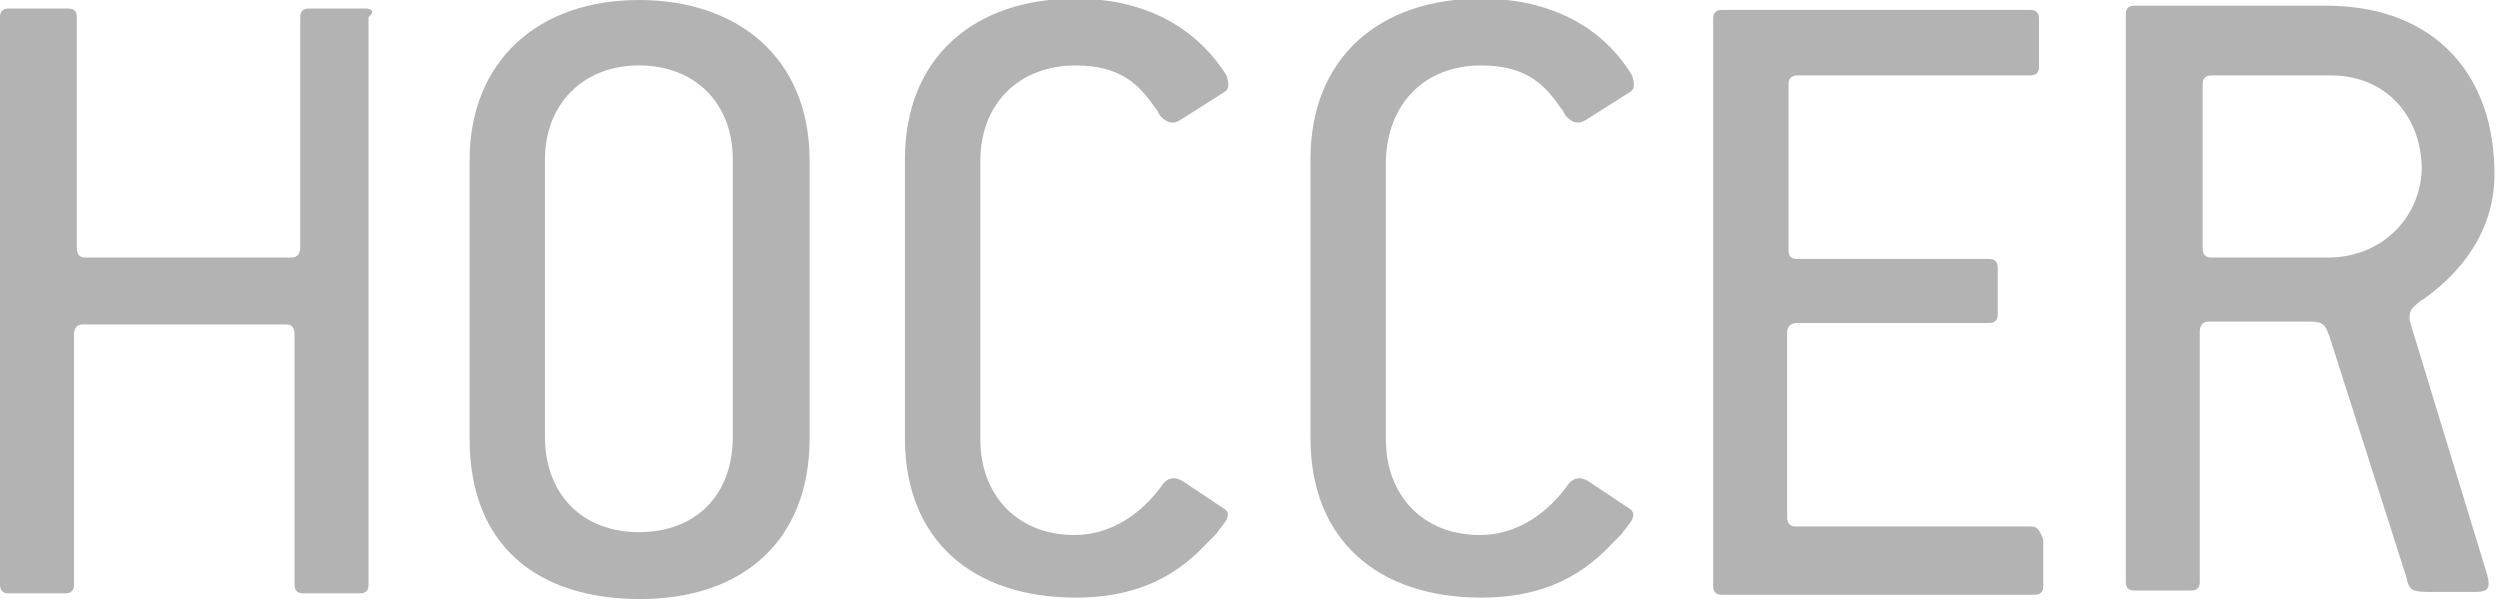 <?xml version="1.0" encoding="utf-8"?>
<!-- Generator: Adobe Illustrator 18.1.0, SVG Export Plug-In . SVG Version: 6.00 Build 0)  -->
<!DOCTYPE svg PUBLIC "-//W3C//DTD SVG 1.1//EN" "http://www.w3.org/Graphics/SVG/1.1/DTD/svg11.dtd">
<svg version="1.1" id="Ebene_1" xmlns="http://www.w3.org/2000/svg" xmlns:xlink="http://www.w3.org/1999/xlink" x="0px" y="0px"
	 viewBox="0 153.1 175.7 42.5" enable-background="new 0 153.1 175.7 42.5" xml:space="preserve">
<g>
	<path fill="#B3B3B3" d="M25.7,153.7h-4c-0.4,0-0.6,0.2-0.6,0.6v16.2c0,0.4-0.2,0.7-0.6,0.7H6c-0.4,0-0.6-0.2-0.6-0.7v-16.2
		c0-0.4-0.2-0.6-0.6-0.6H0.6c-0.4,0-0.6,0.2-0.6,0.6v39.9c0,0.4,0.2,0.6,0.6,0.6h4c0.4,0,0.6-0.2,0.6-0.6v-17.6
		c0-0.4,0.2-0.7,0.6-0.7h14.3c0.4,0,0.6,0.2,0.6,0.7v17.6c0,0.4,0.2,0.6,0.6,0.6h4c0.4,0,0.6-0.2,0.6-0.6v-39.9
		C26.4,153.9,26.1,153.7,25.7,153.7z"/>
	<path fill="#B3B3B3" d="M44.9,153.1c-7.1,0-11.9,4.3-11.9,11.3v19.5c0,7.6,4.8,11.3,12,11.3s11.9-4.1,11.9-11.3v-19.5
		C56.9,157.1,51.8,153.1,44.9,153.1z M51.5,183.8c0,4.1-2.6,6.7-6.6,6.7c-4,0-6.6-2.7-6.6-6.7v-19.5c0-3.8,2.6-6.6,6.6-6.6
		s6.6,2.7,6.6,6.6V183.8z"/>
	<path fill="#B3B3B3" d="M75.6,157.7c3.2,0,4.5,1.4,5.6,3c0.2,0.2,0.2,0.4,0.4,0.6c0.4,0.4,0.8,0.6,1.4,0.2l3-1.9
		c0.4-0.2,0.4-0.6,0.2-1.2c-2.4-3.8-6.3-5.4-10.6-5.4c-7.1,0-12,4.1-12,11.3v19.6c0,7.2,4.8,11.2,12,11.2c3.7,0,6.7-1.1,9.2-3.8
		l0.7-0.7c0.2-0.4,1.2-1.2,0.6-1.7l-3-2c-0.7-0.4-1.2-0.1-1.5,0.4c-1.4,1.9-3.5,3.4-6.1,3.4c-4,0-6.6-2.8-6.6-6.7v-19.6
		C68.9,160.4,71.6,157.7,75.6,157.7z"/>
	<path fill="#B3B3B3" d="M104.1,157.7c3.2,0,4.5,1.4,5.6,3c0.2,0.2,0.2,0.4,0.4,0.6c0.4,0.4,0.8,0.6,1.4,0.2l3-1.9
		c0.4-0.2,0.4-0.6,0.2-1.2c-2.3-3.8-6.3-5.4-10.6-5.4c-7.1,0-12,4.1-12,11.3v19.6c0,7.2,4.8,11.2,12,11.2c3.7,0,6.7-1.1,9.2-3.8
		l0.7-0.7c0.2-0.4,1.2-1.2,0.6-1.7l-3-2c-0.7-0.4-1.2-0.1-1.5,0.4c-1.4,1.9-3.5,3.4-6.1,3.4c-4,0-6.6-2.8-6.6-6.7v-19.6
		C97.5,160.4,100.1,157.7,104.1,157.7z"/>
	<path fill="#B3B3B3" d="M142.7,190.1h-16.5c-0.4,0-0.6-0.2-0.6-0.7v-12.9c0-0.4,0.2-0.7,0.7-0.7h13.5c0.4,0,0.6-0.2,0.6-0.6v-3.3
		c0-0.4-0.2-0.6-0.6-0.6h-13.5c-0.4,0-0.6-0.2-0.6-0.6V159c0-0.4,0.2-0.6,0.7-0.6h16.3c0.4,0,0.6-0.2,0.6-0.6v-3.4
		c0-0.4-0.2-0.6-0.6-0.6h-21.7c-0.4,0-0.6,0.2-0.6,0.6v39.9c0,0.4,0.2,0.6,0.6,0.6H143c0.4,0,0.6-0.2,0.6-0.6v-3.3
		C143.3,190.3,143.2,190.1,142.7,190.1z"/>
	<path fill="#B3B3B3" d="M169.4,175.8c-0.1-0.4-0.1-0.8,0.2-1.1c0.2-0.2,0.4-0.4,0.9-0.7c3-2.2,5-5.3,4.8-9.2
		c-0.2-6.9-4.6-11.3-11.8-11.3H150c-0.4,0-0.6,0.2-0.6,0.6v39.9c0,0.4,0.2,0.6,0.6,0.6h4c0.4,0,0.6-0.2,0.6-0.6v-17.6
		c0-0.4,0.2-0.7,0.6-0.7h7c1.1,0,1.2,0.2,1.5,1l5.4,16.9c0.2,1,0.4,1.1,1.7,1.1h3.2c1,0,1-0.4,0.8-1.2L169.4,175.8z M163.6,171.2
		h-8.2c-0.4,0-0.6-0.2-0.6-0.7V159c0-0.4,0.2-0.6,0.7-0.6h8.3c4,0,6.4,3,6.4,6.6C170.1,168.4,167.4,171.2,163.6,171.2z"/>
</g>
</svg>
